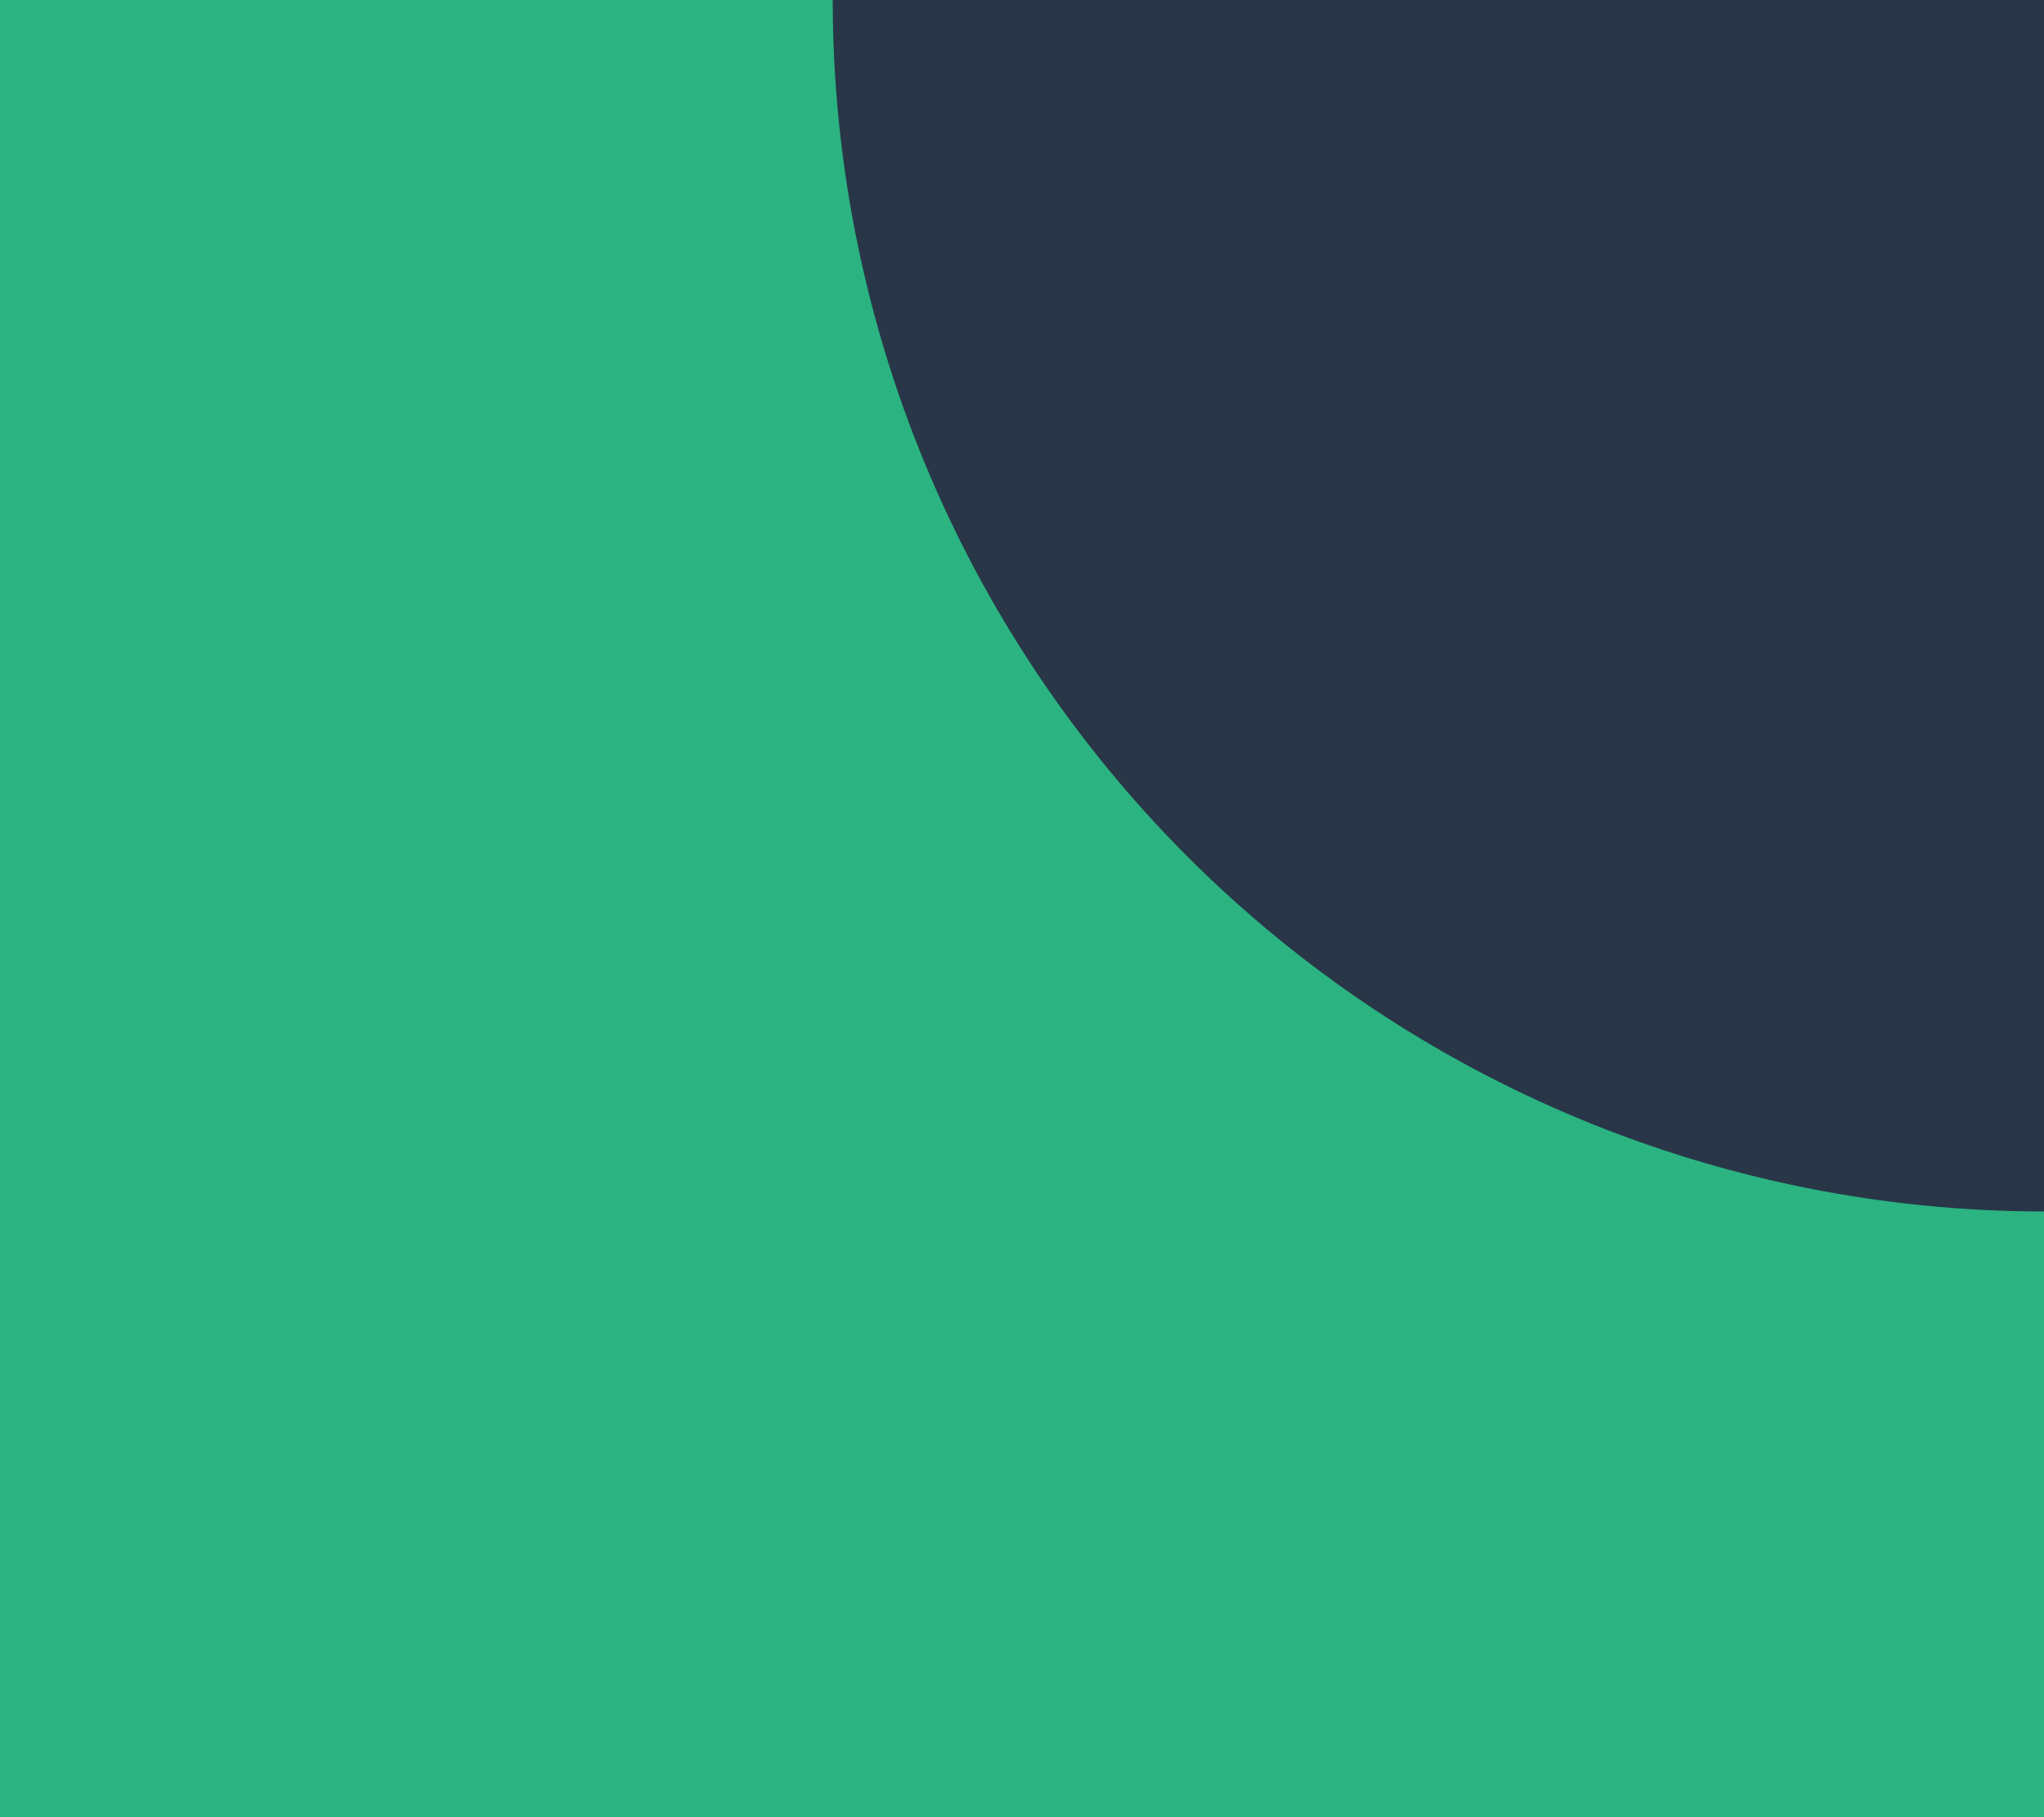 <svg width="1080" height="960" viewBox="0 0 1080 960" fill="none" xmlns="http://www.w3.org/2000/svg">
<path d="M1080 0H0V960H1080V0Z" fill="#2BB381"/>
<path d="M440 0H1080V640C910.261 640 747.475 572.572 627.452 452.548C507.428 332.525 440 169.739 440 0V0Z" fill="#283648"/>
</svg>
